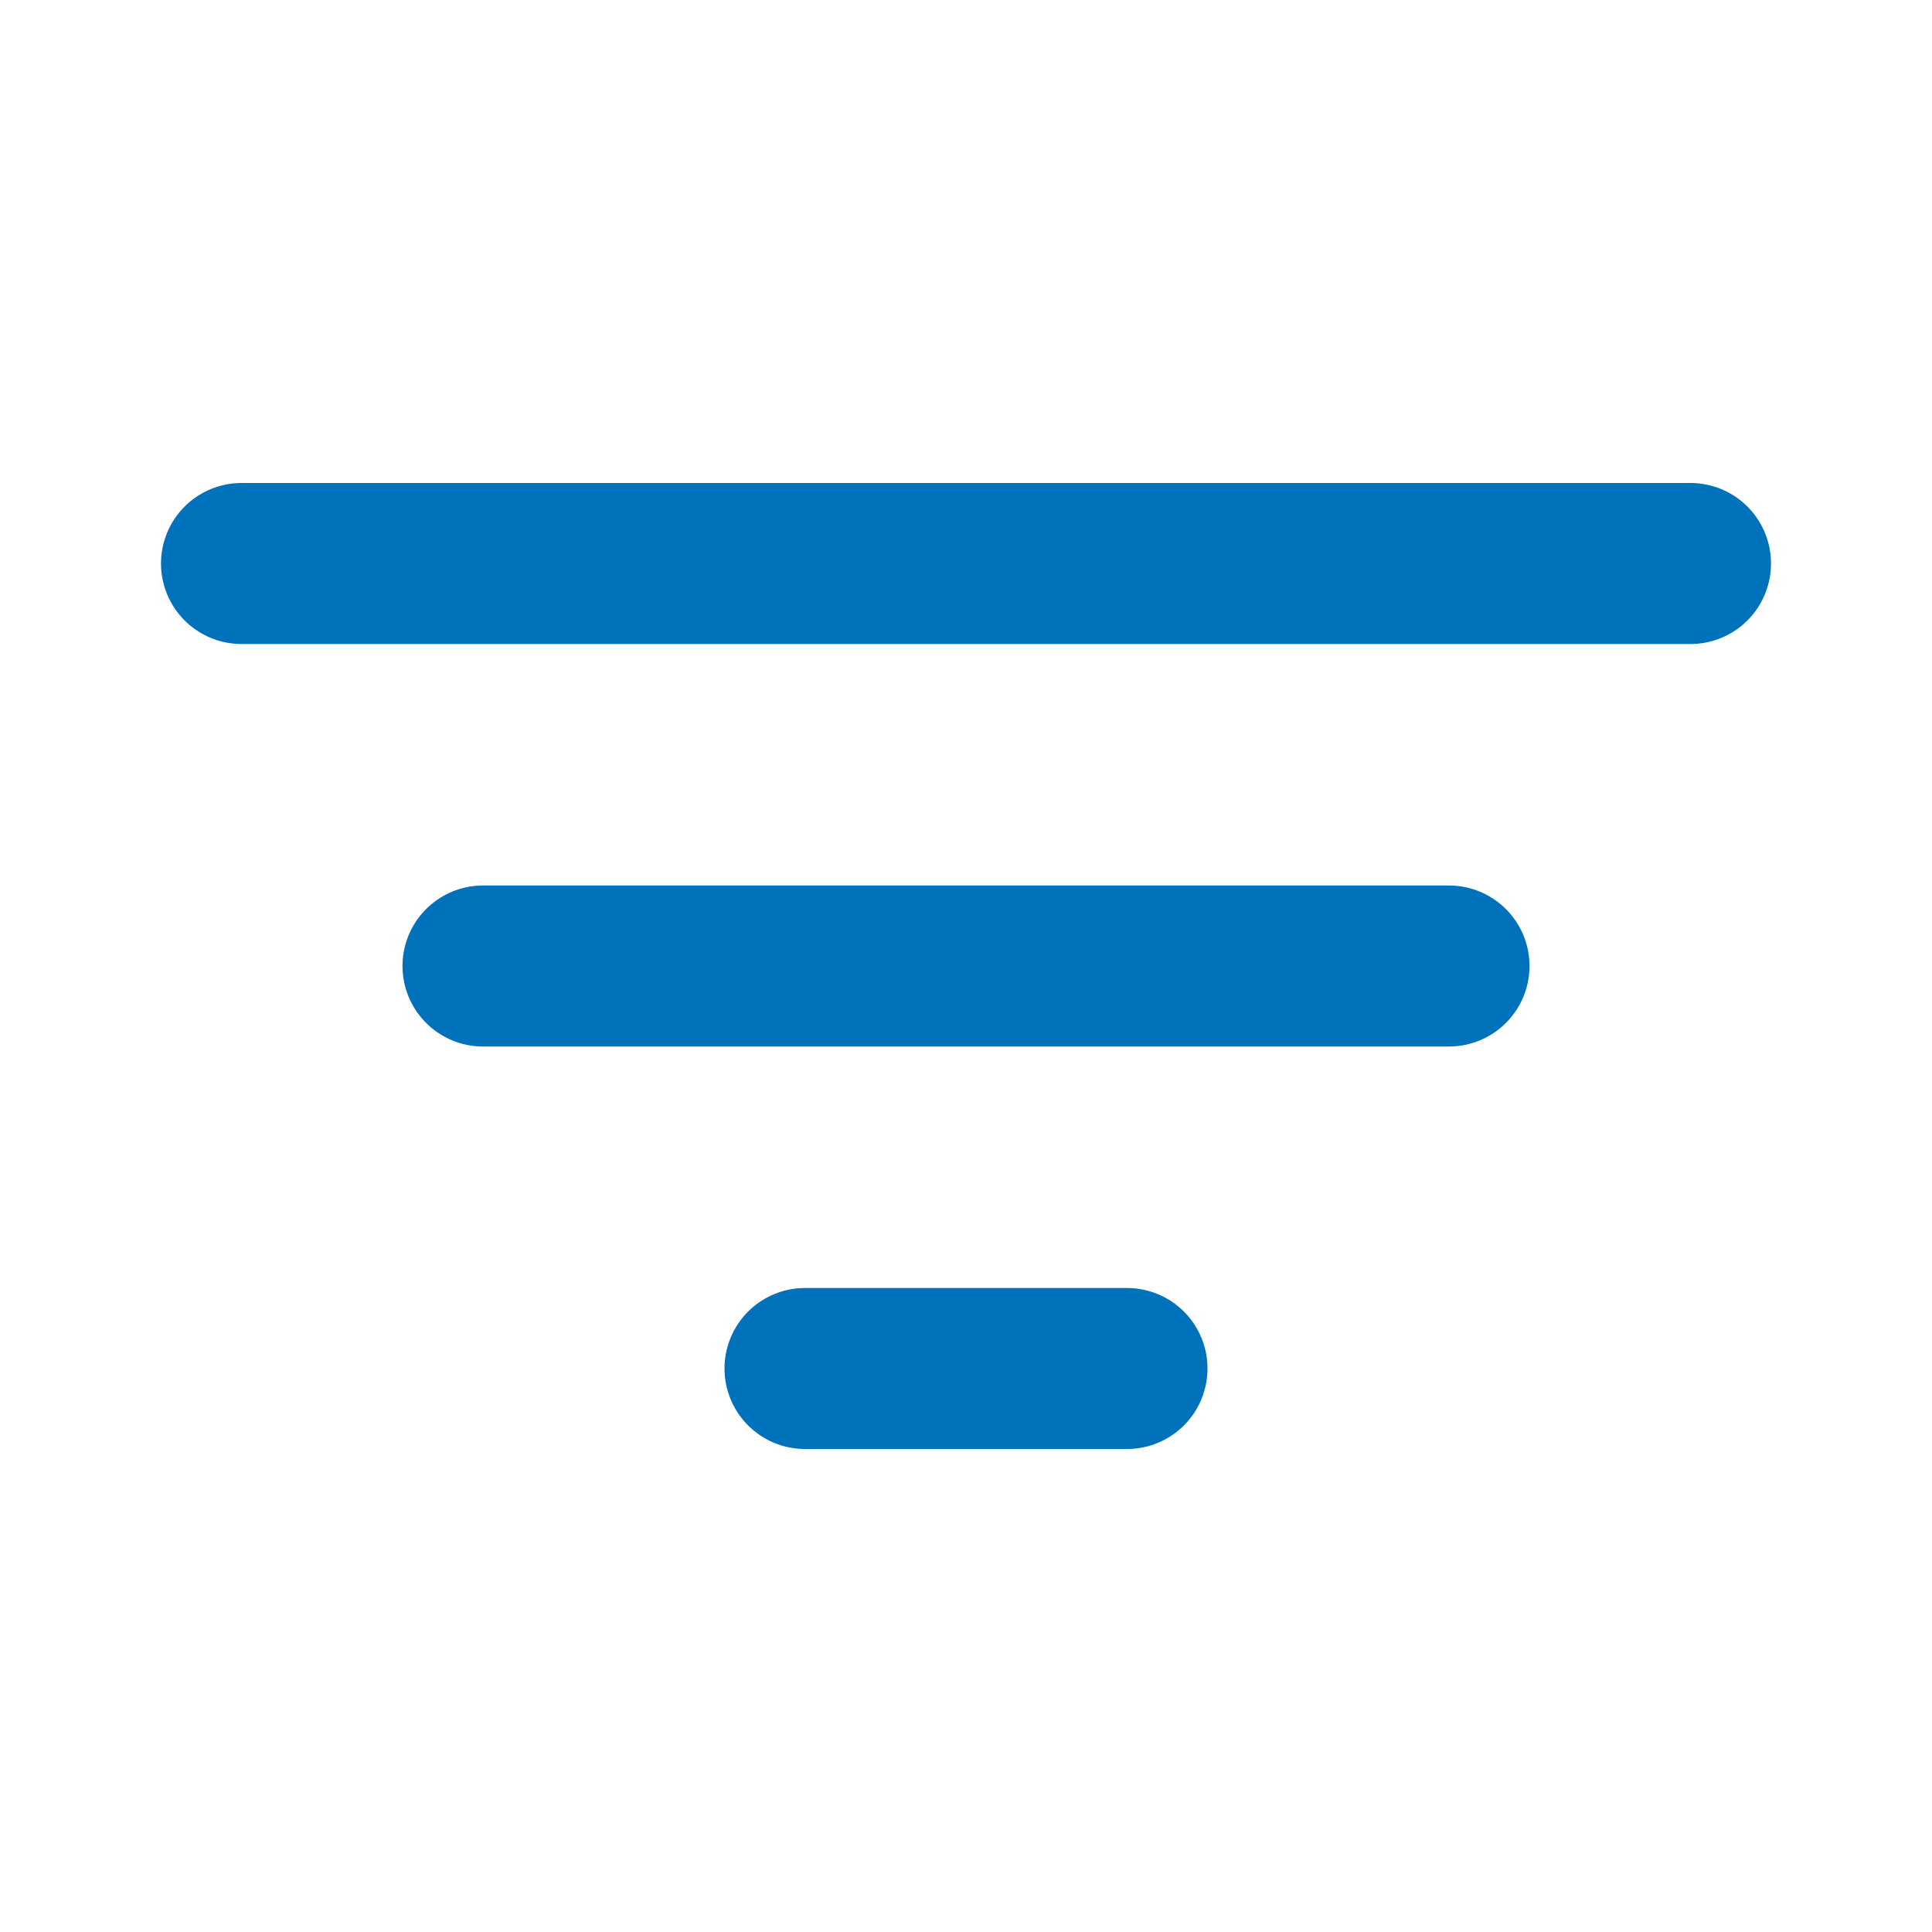 <svg width="12" height="12" viewBox="0 0 12 12" fill="none" xmlns="http://www.w3.org/2000/svg">
<path d="M1.5 3.5H10.5" stroke="#0072BC" stroke-linecap="round"/>
<path d="M3 6H9" stroke="#0072BC" stroke-linecap="round"/>
<path d="M5 8.5H7" stroke="#0072BC" stroke-linecap="round"/>
</svg>
